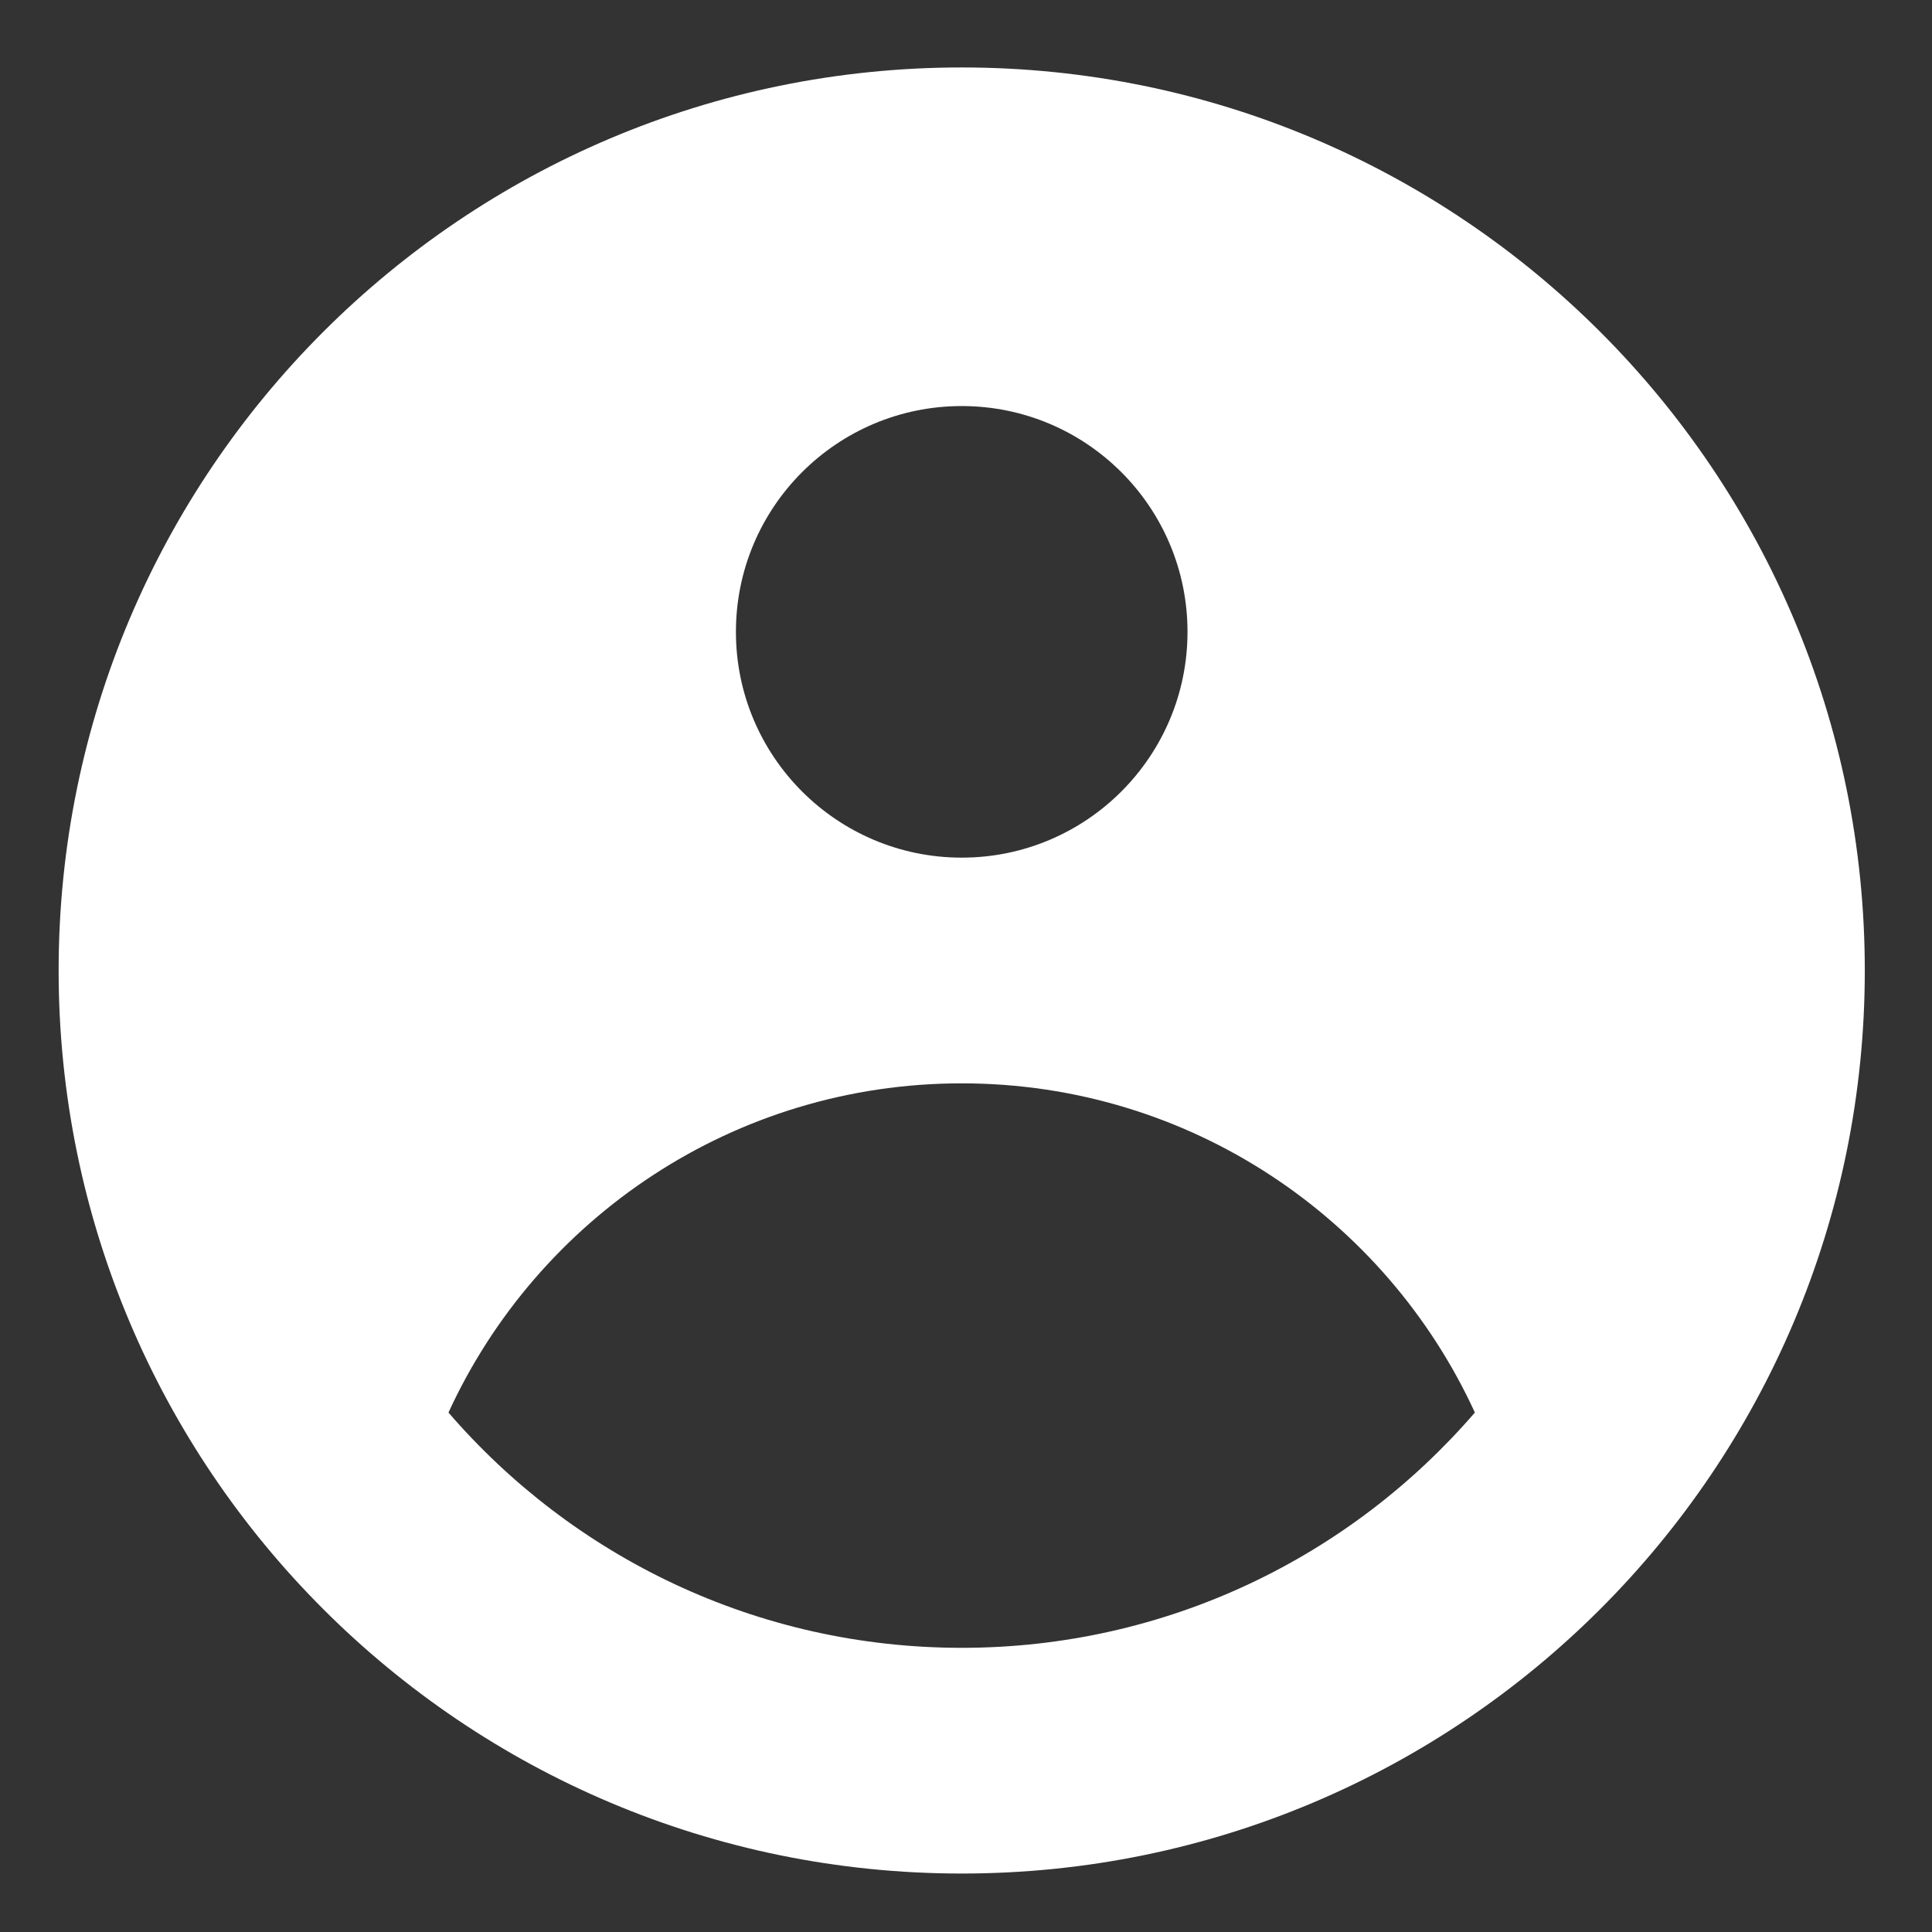 <svg width="23" height="23" viewBox="0 0 23 23" fill="none" xmlns="http://www.w3.org/2000/svg">
<rect x="0" y="0" width="23" height="23" fill="#333333" stroke="none"/>
<path fill-rule="evenodd" clip-rule="evenodd" d="M22.2 11.553C22.2 17.491 17.387 22.304 11.449 22.304C5.512 22.304 0.698 17.491 0.698 11.553C0.698 5.616 5.512 0.803 11.449 0.803C17.387 0.803 22.2 5.616 22.2 11.553ZM14.137 7.522C14.137 9.006 12.933 10.21 11.449 10.21C9.965 10.21 8.761 9.006 8.761 7.522C8.761 6.037 9.965 4.834 11.449 4.834C12.933 4.834 14.137 6.037 14.137 7.522ZM11.449 12.897C8.737 12.897 6.401 14.503 5.339 16.816C6.818 18.531 9.007 19.617 11.449 19.617C13.891 19.617 16.079 18.531 17.558 16.816C16.496 14.503 14.16 12.897 11.449 12.897Z" fill="white"/>
</svg>
